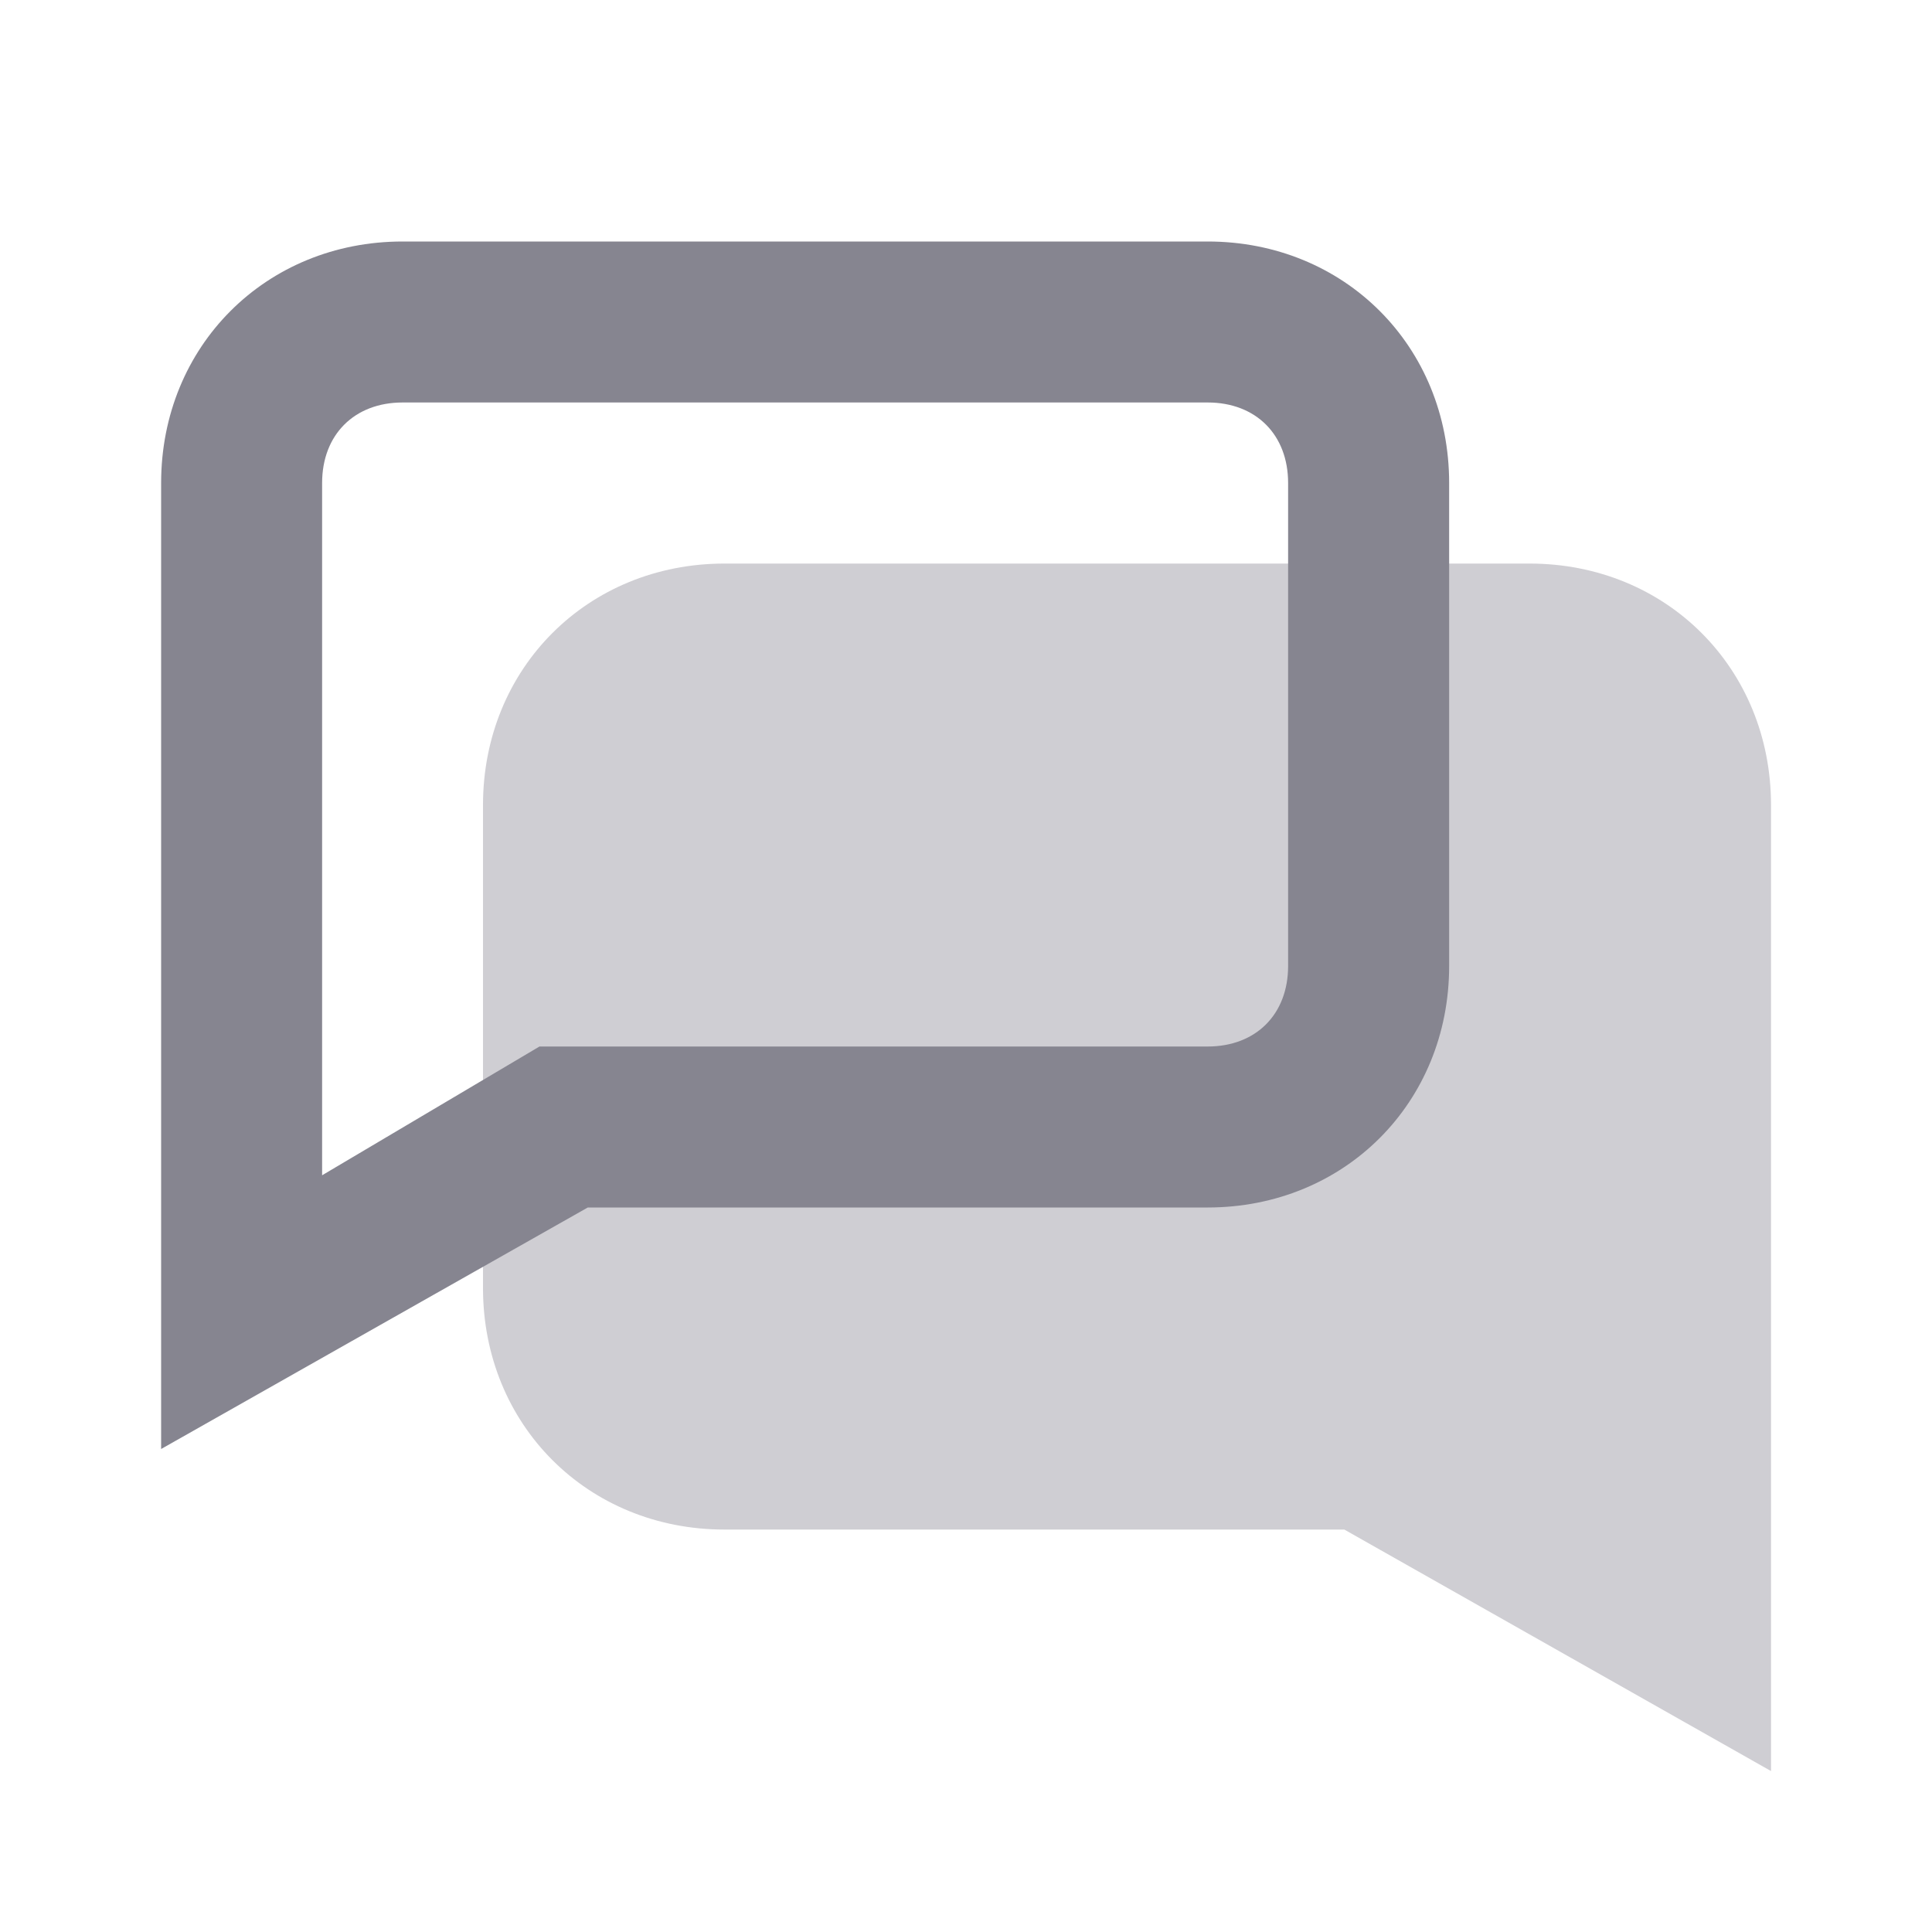 <svg width="40" height="40" viewBox="0 0 40 40" fill="none" xmlns="http://www.w3.org/2000/svg">
<g clip-path="url(#clip0_2698_242253)">
<path d="M36.667 36.668L27.833 31.668H15C12.167 31.668 10 29.501 10 26.668V16.668C10 13.835 12.167 11.668 15 11.668H31.667C34.5 11.668 36.667 13.835 36.667 16.668V36.668Z" fill="#CFCED3"/>
<path d="M3.336 30V10C3.336 7.167 5.503 5 8.336 5H25.003C27.836 5 30.003 7.167 30.003 10V20C30.003 22.833 27.836 25 25.003 25H12.169L3.336 30ZM8.336 8.333C7.336 8.333 6.669 9 6.669 10V24.333L11.169 21.667H25.003C26.003 21.667 26.669 21 26.669 20V10C26.669 9 26.003 8.333 25.003 8.333H8.336Z" fill="#868590"/>
</g>
<defs>
<clipPath id="clip0_2698_242253">
<rect width="40" height="40" fill="white"/>
</clipPath>
</defs>
</svg>
